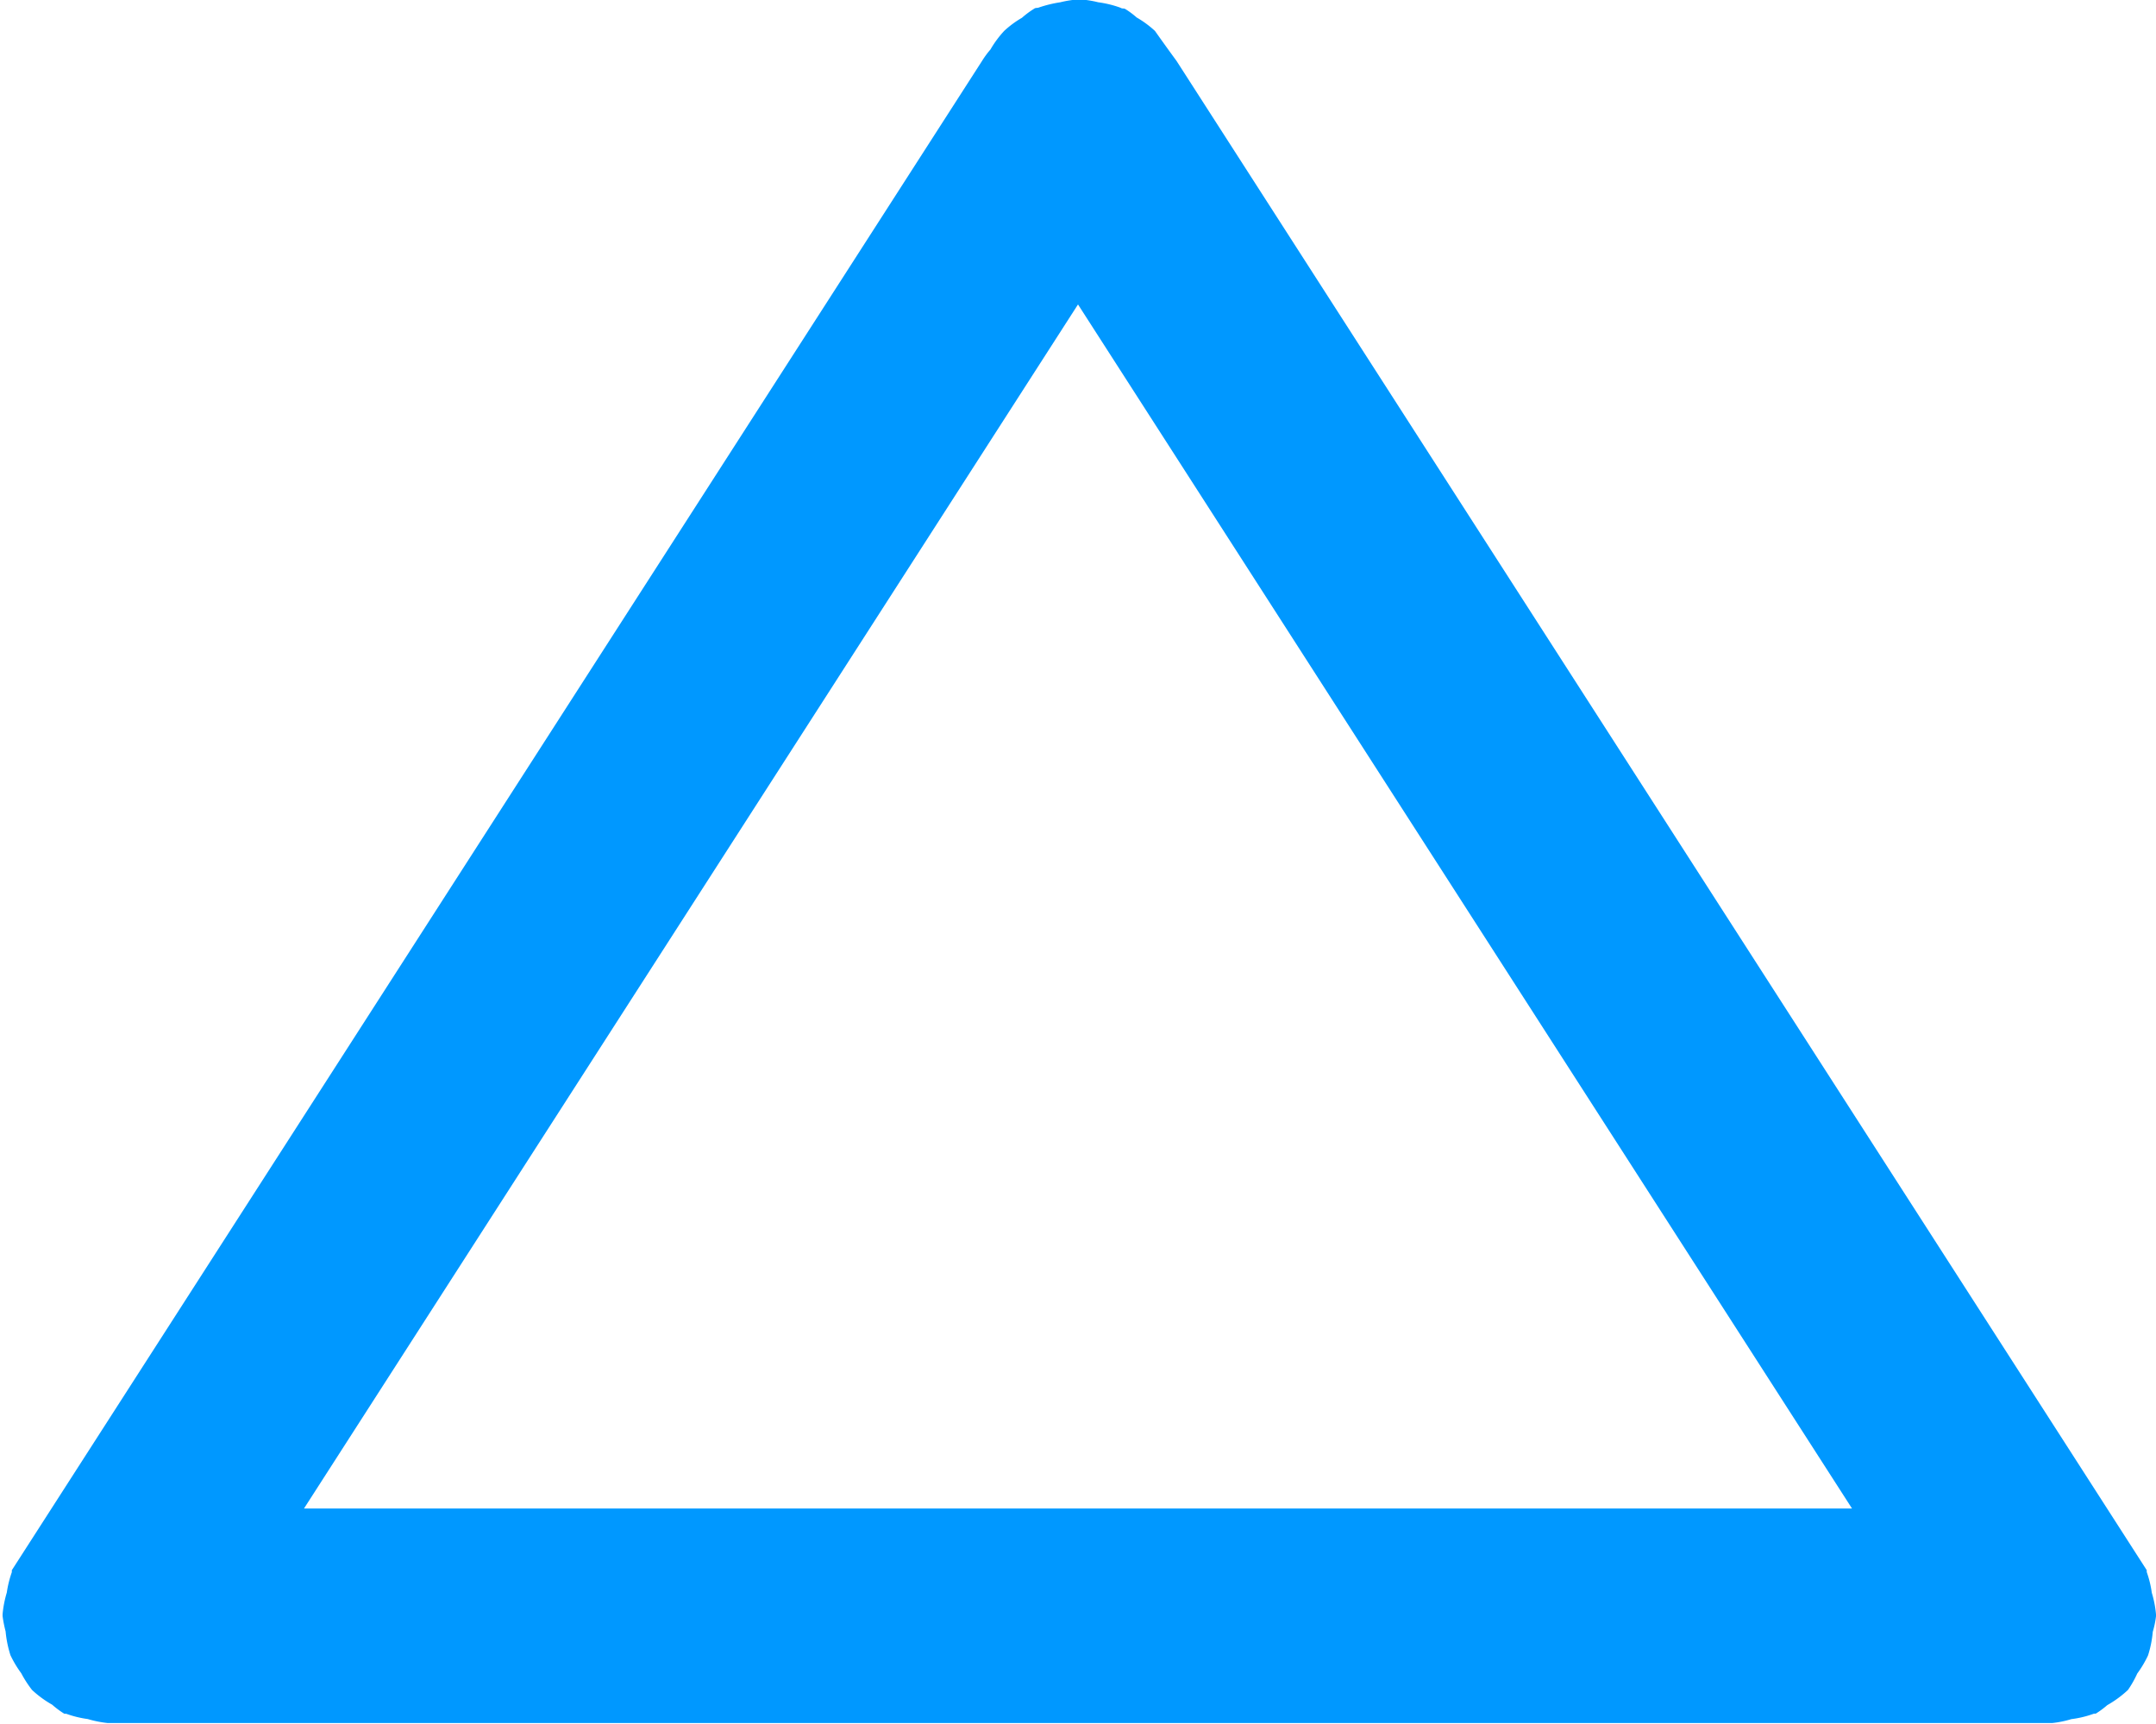 <svg xmlns="http://www.w3.org/2000/svg" width="20" height="15.993" viewBox="0 0 20 15.993">
  <path fill="#0098ff" d="M1600.826,758.531a1.017,1.017,0,0,0,.1-.168,1,1,0,0,0,.044-.219A.868.868,0,0,0,1601,758c0-.006,0-.012,0-.018a.974.974,0,0,0-.039-.2.959.959,0,0,0-.047-.193c0-.005,0-.011,0-.017l-9-14a18.7,18.7,0,0,1-.2-.278.948.948,0,0,0-.17-.125.756.756,0,0,0-.108-.08c-.014-.006-.027,0-.041-.01a.987.987,0,0,0-.208-.051.953.953,0,0,0-.174-.027.986.986,0,0,0-.177.027,1.156,1.156,0,0,0-.2.049c-.014.006-.029,0-.043.011a.829.829,0,0,0-.113.084.914.914,0,0,0-.164.121.947.947,0,0,0-.128.173.827.827,0,0,0-.078.106l-9,14a.119.119,0,0,0,0,.018,1,1,0,0,0-.047.19,1.016,1.016,0,0,0-.039.2c0,.007,0,.012,0,.018a1.154,1.154,0,0,0,.028.142,1.027,1.027,0,0,0,.045.221,1,1,0,0,0,.1.167,1.032,1.032,0,0,0,.1.155.977.977,0,0,0,.187.137.829.829,0,0,0,.113.084.128.128,0,0,0,.017,0,.96.96,0,0,0,.2.049,1.008,1.008,0,0,0,.185.037c.007,0,.012,0,.019,0h18c.007,0,.012,0,.019,0a.927.927,0,0,0,.177-.036.97.97,0,0,0,.211-.051c.005,0,.011,0,.016,0a.829.829,0,0,0,.107-.079,1,1,0,0,0,.192-.141A.954.954,0,0,0,1600.826,758.531Zm-9.826-12.7L1598.18,757h-14.36Z" transform="translate(-1581 -743.007)"/>
</svg>
